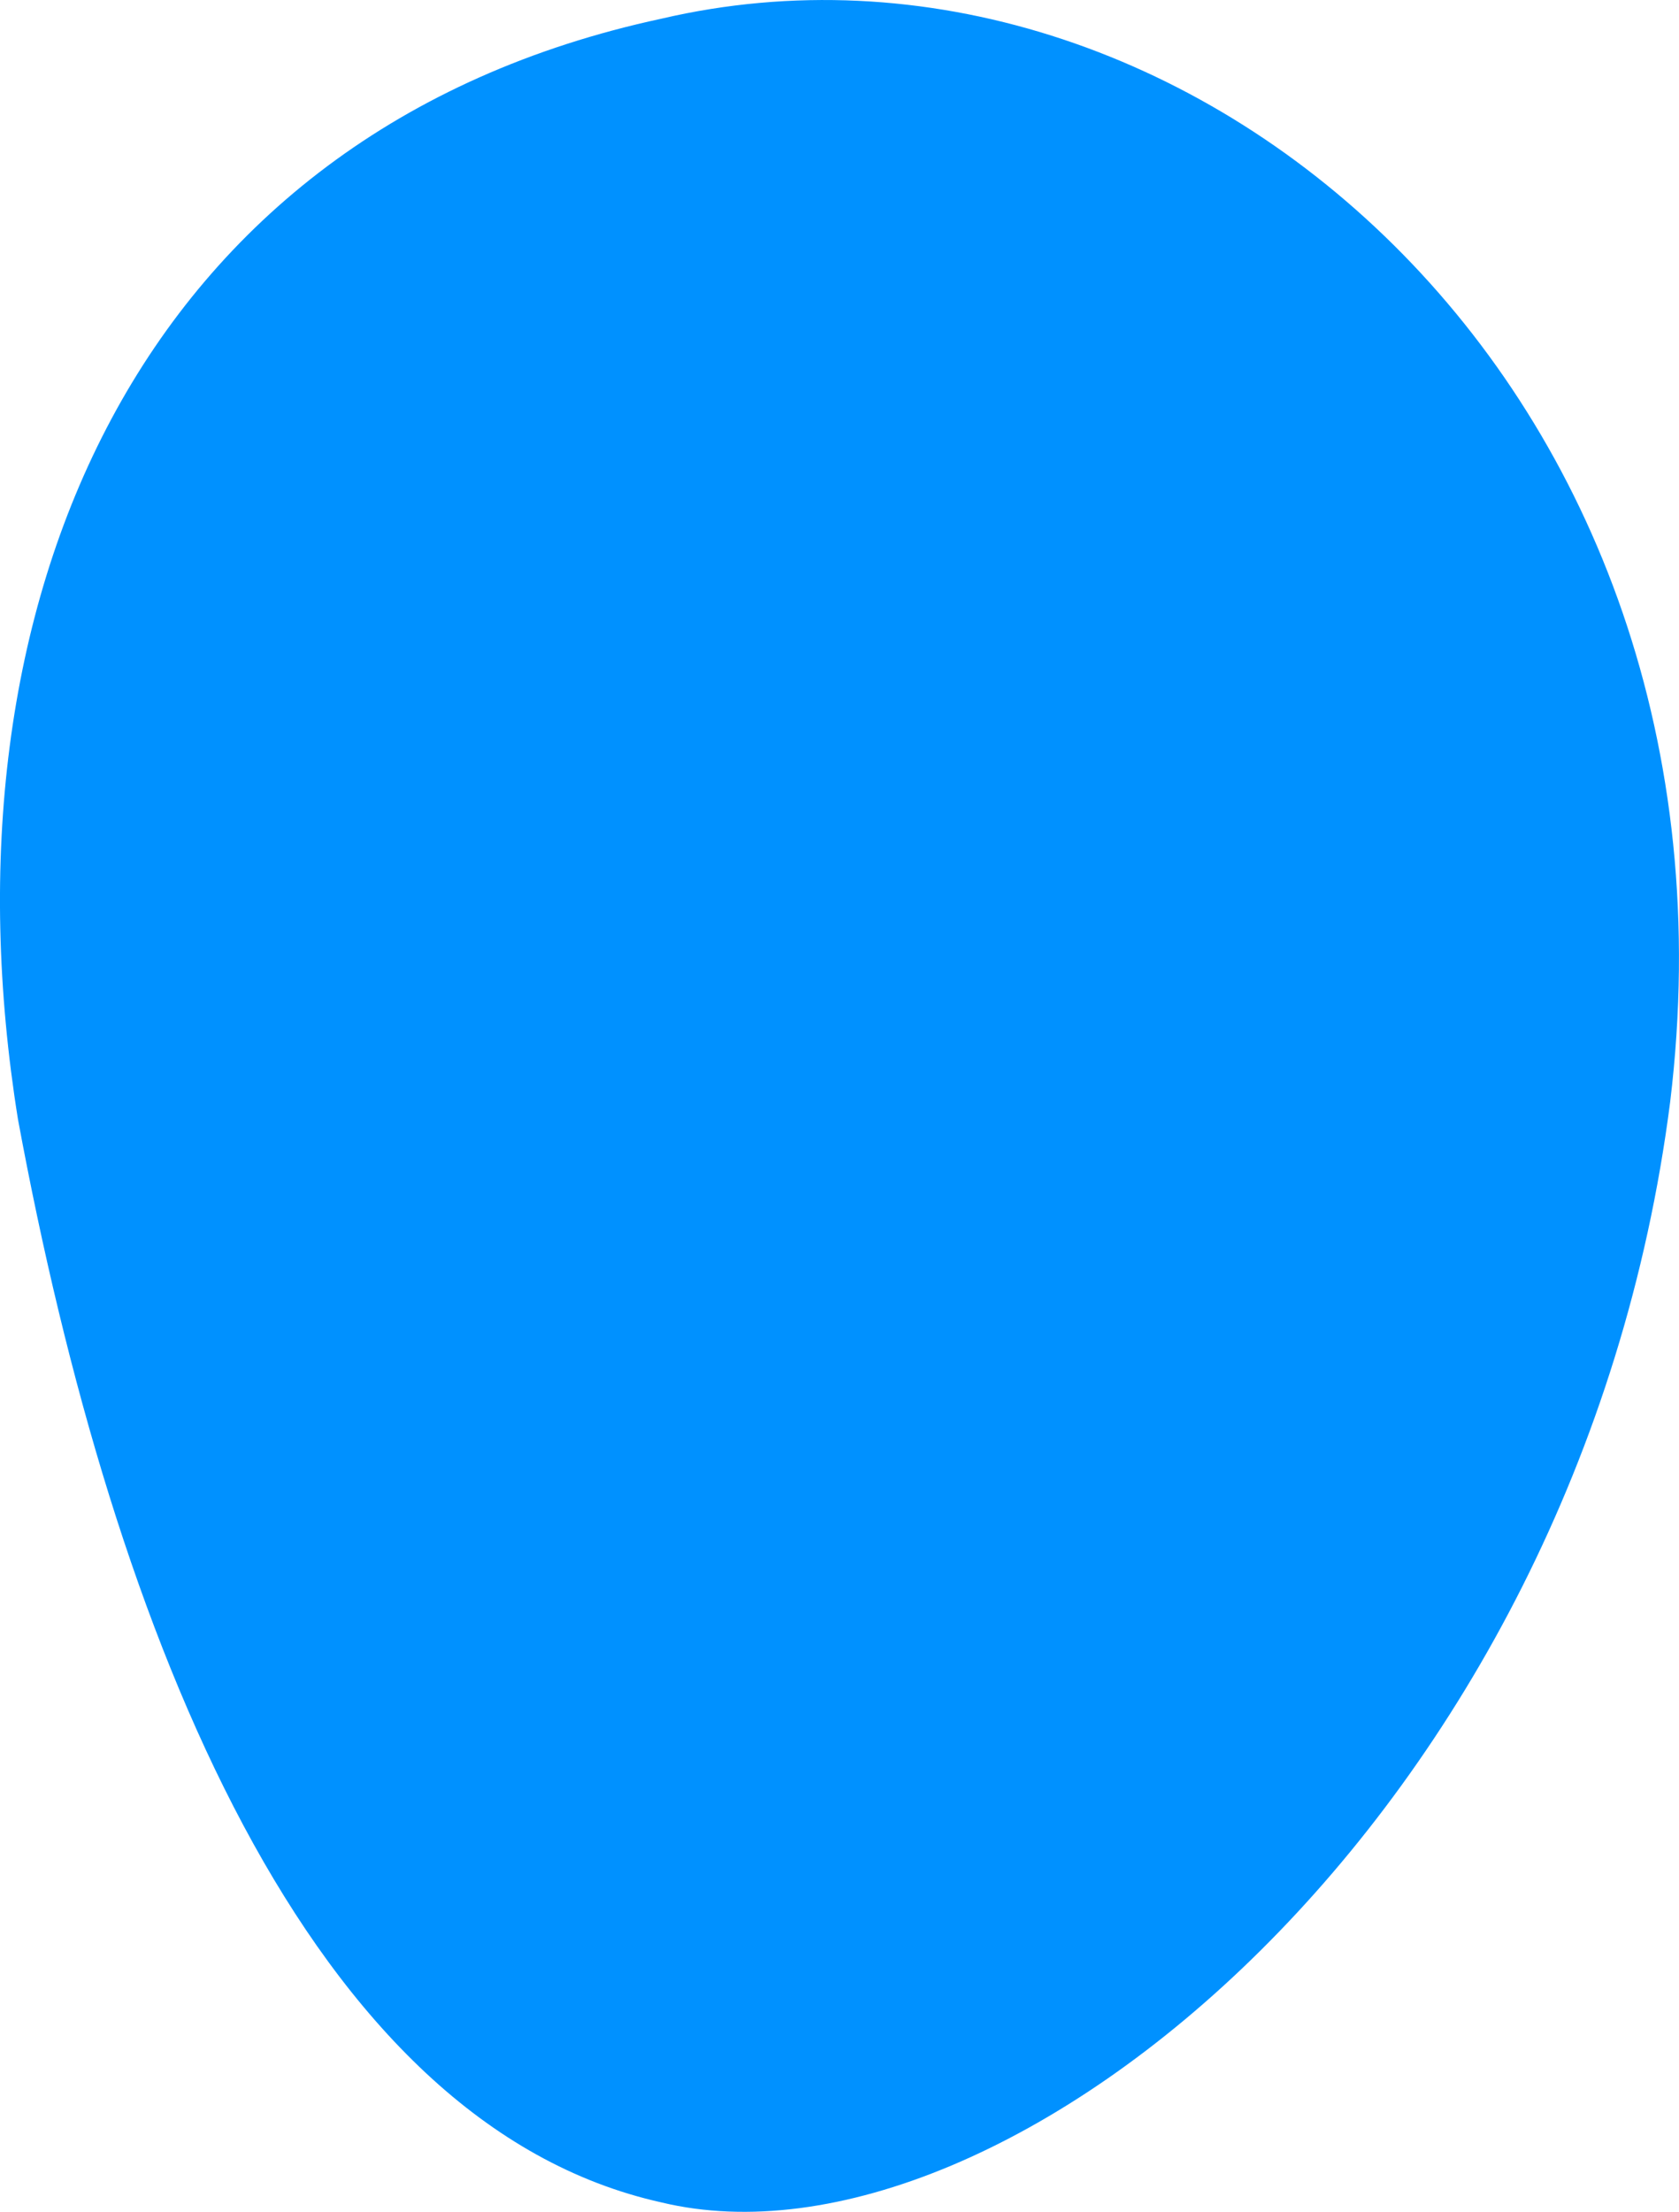 <?xml version="1.0" encoding="UTF-8" standalone="no"?>
<svg
   xmlns:dc="http://purl.org/dc/elements/1.1/"
   xmlns:cc="http://creativecommons.org/ns#"
   xmlns:rdf="http://www.w3.org/1999/02/22-rdf-syntax-ns#"
   xmlns:svg="http://www.w3.org/2000/svg"
   xmlns="http://www.w3.org/2000/svg"
   xmlns:sodipodi="http://sodipodi.sourceforge.net/DTD/sodipodi-0.dtd"
   xmlns:inkscape="http://www.inkscape.org/namespaces/inkscape"
   viewBox="0 0 38.616 50.845"
   height="54.235"
   width="41.19"
   version="1.1"
   id="svg3602"
   inkscape:version="0.92.1 r15371"
   sodipodi:docname="blob2.svg">
  <defs
     id="defs3616" />
  <sodipodi:namedview
     pagecolor="#ffffff"
     bordercolor="#666666"
     borderopacity="1"
     objecttolerance="10"
     gridtolerance="10"
     guidetolerance="10"
     inkscape:pageopacity="0"
     inkscape:pageshadow="2"
     inkscape:window-width="1765"
     inkscape:window-height="974"
     id="namedview3614"
     showgrid="false"
     fit-margin-top="0"
     fit-margin-left="0"
     fit-margin-right="0"
     fit-margin-bottom="0"
     inkscape:zoom="1.5138889"
     inkscape:cx="124.03658"
     inkscape:cy="-136.73395"
     inkscape:window-x="0"
     inkscape:window-y="0"
     inkscape:window-maximized="0"
     inkscape:current-layer="svg3602" />
  <path
     d="m 38.413,25.329 c -2.1,16.4 -15.3,27.2 -23.2,25.3 -8.1,-1.8 -12.6,-13 -14.8,-24.9 C -1.487,13.929 3.113,3.029 15.213,0.429 c 12,-2.8 25.2,8.4 23.2,24.9 z"
     style="fill:#0091ff"
     id="path4494"
     inkscape:connector-curvature="0" />
</svg>
